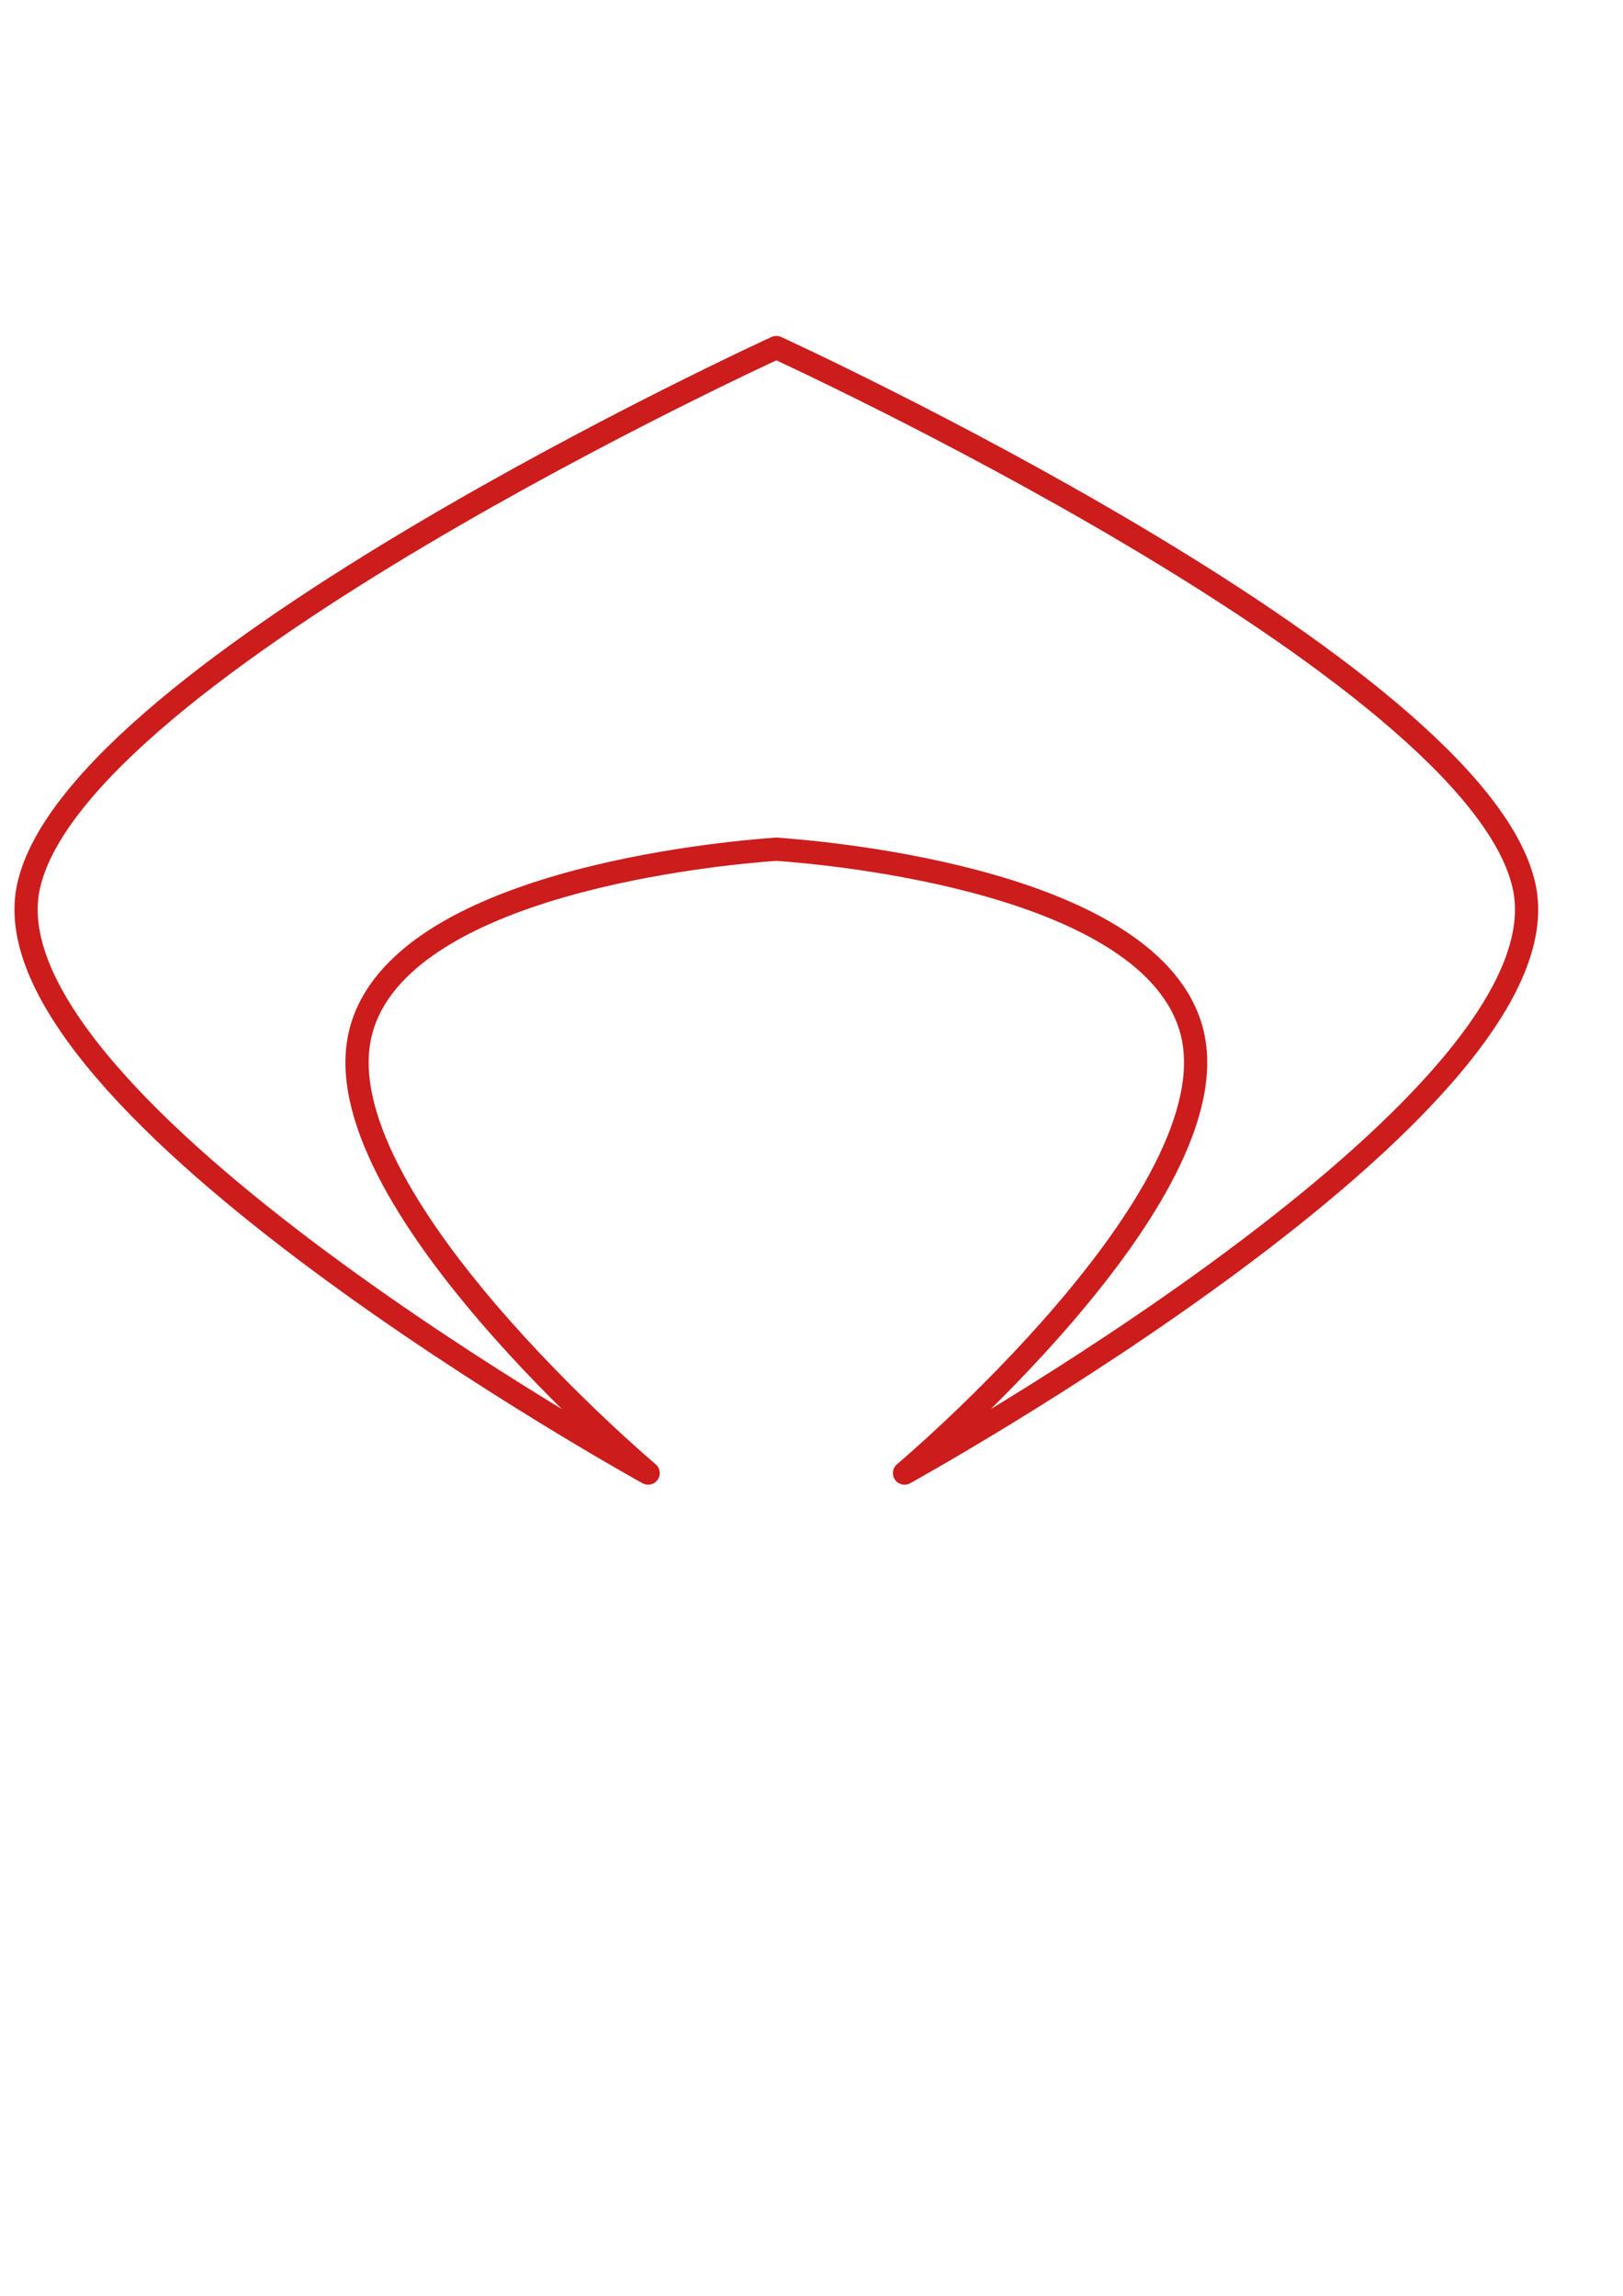 <?xml version="1.0" encoding="UTF-8" standalone="no"?>
<!-- Created with Inkscape (http://www.inkscape.org/) -->

<svg
   xmlns:dc="http://purl.org/dc/elements/1.1/"
   xmlns:cc="http://creativecommons.org/ns#"
   xmlns:rdf="http://www.w3.org/1999/02/22-rdf-syntax-ns#"
   xmlns:svg="http://www.w3.org/2000/svg"
   xmlns="http://www.w3.org/2000/svg"
   xmlns:sodipodi="http://sodipodi.sourceforge.net/DTD/sodipodi-0.dtd"
   xmlns:inkscape="http://www.inkscape.org/namespaces/inkscape"
   width="210mm"
   height="297mm"
   viewBox="0 0 210 297"
   version="1.1"
   id="svg8"
   inkscape:version="0.92.4 (5da689c313, 2019-01-14)"
   sodipodi:docname="arrow.svg">
  <defs
     id="defs2" />
  <sodipodi:namedview
     id="base"
     pagecolor="#ffffff"
     bordercolor="#666666"
     borderopacity="1.0"
     inkscape:pageopacity="0.0"
     inkscape:pageshadow="2"
     inkscape:zoom="1.22"
     inkscape:cx="516.11738"
     inkscape:cy="670.15264"
     inkscape:document-units="mm"
     inkscape:current-layer="layer1"
     showgrid="false"
     inkscape:window-width="1920"
     inkscape:window-height="1017"
     inkscape:window-x="3432"
     inkscape:window-y="757"
     inkscape:window-maximized="1" />
  <g
     inkscape:label="Layer 1"
     inkscape:groupmode="layer"
     id="layer1">
    <path
       style="fill:#cc1c1c;stroke:#cc1c1c;stroke-width:11.339;stroke-linecap:round;stroke-linejoin:round;stroke-opacity:1;stroke-miterlimit:4;stroke-dasharray:none;fill-opacity:0"
       d="M 379.055 169.664 C 379.055 169.664 37.094 326.155 13.91 432.801 C -9.274 539.446 316.459 719.121 316.459 719.121 C 316.459 719.121 155.332 583.496 176.197 503.512 C 195.203 430.655 351.306 416.51 379.055 414.561 C 406.798 416.51 562.908 430.653 581.914 503.512 C 602.78 583.496 441.652 719.121 441.652 719.121 C 441.652 719.121 767.385 539.446 744.201 432.801 C 721.017 326.155 379.055 169.664 379.055 169.664 z "
       transform="scale(0.265)"
       id="path829" />
  </g>
</svg>
